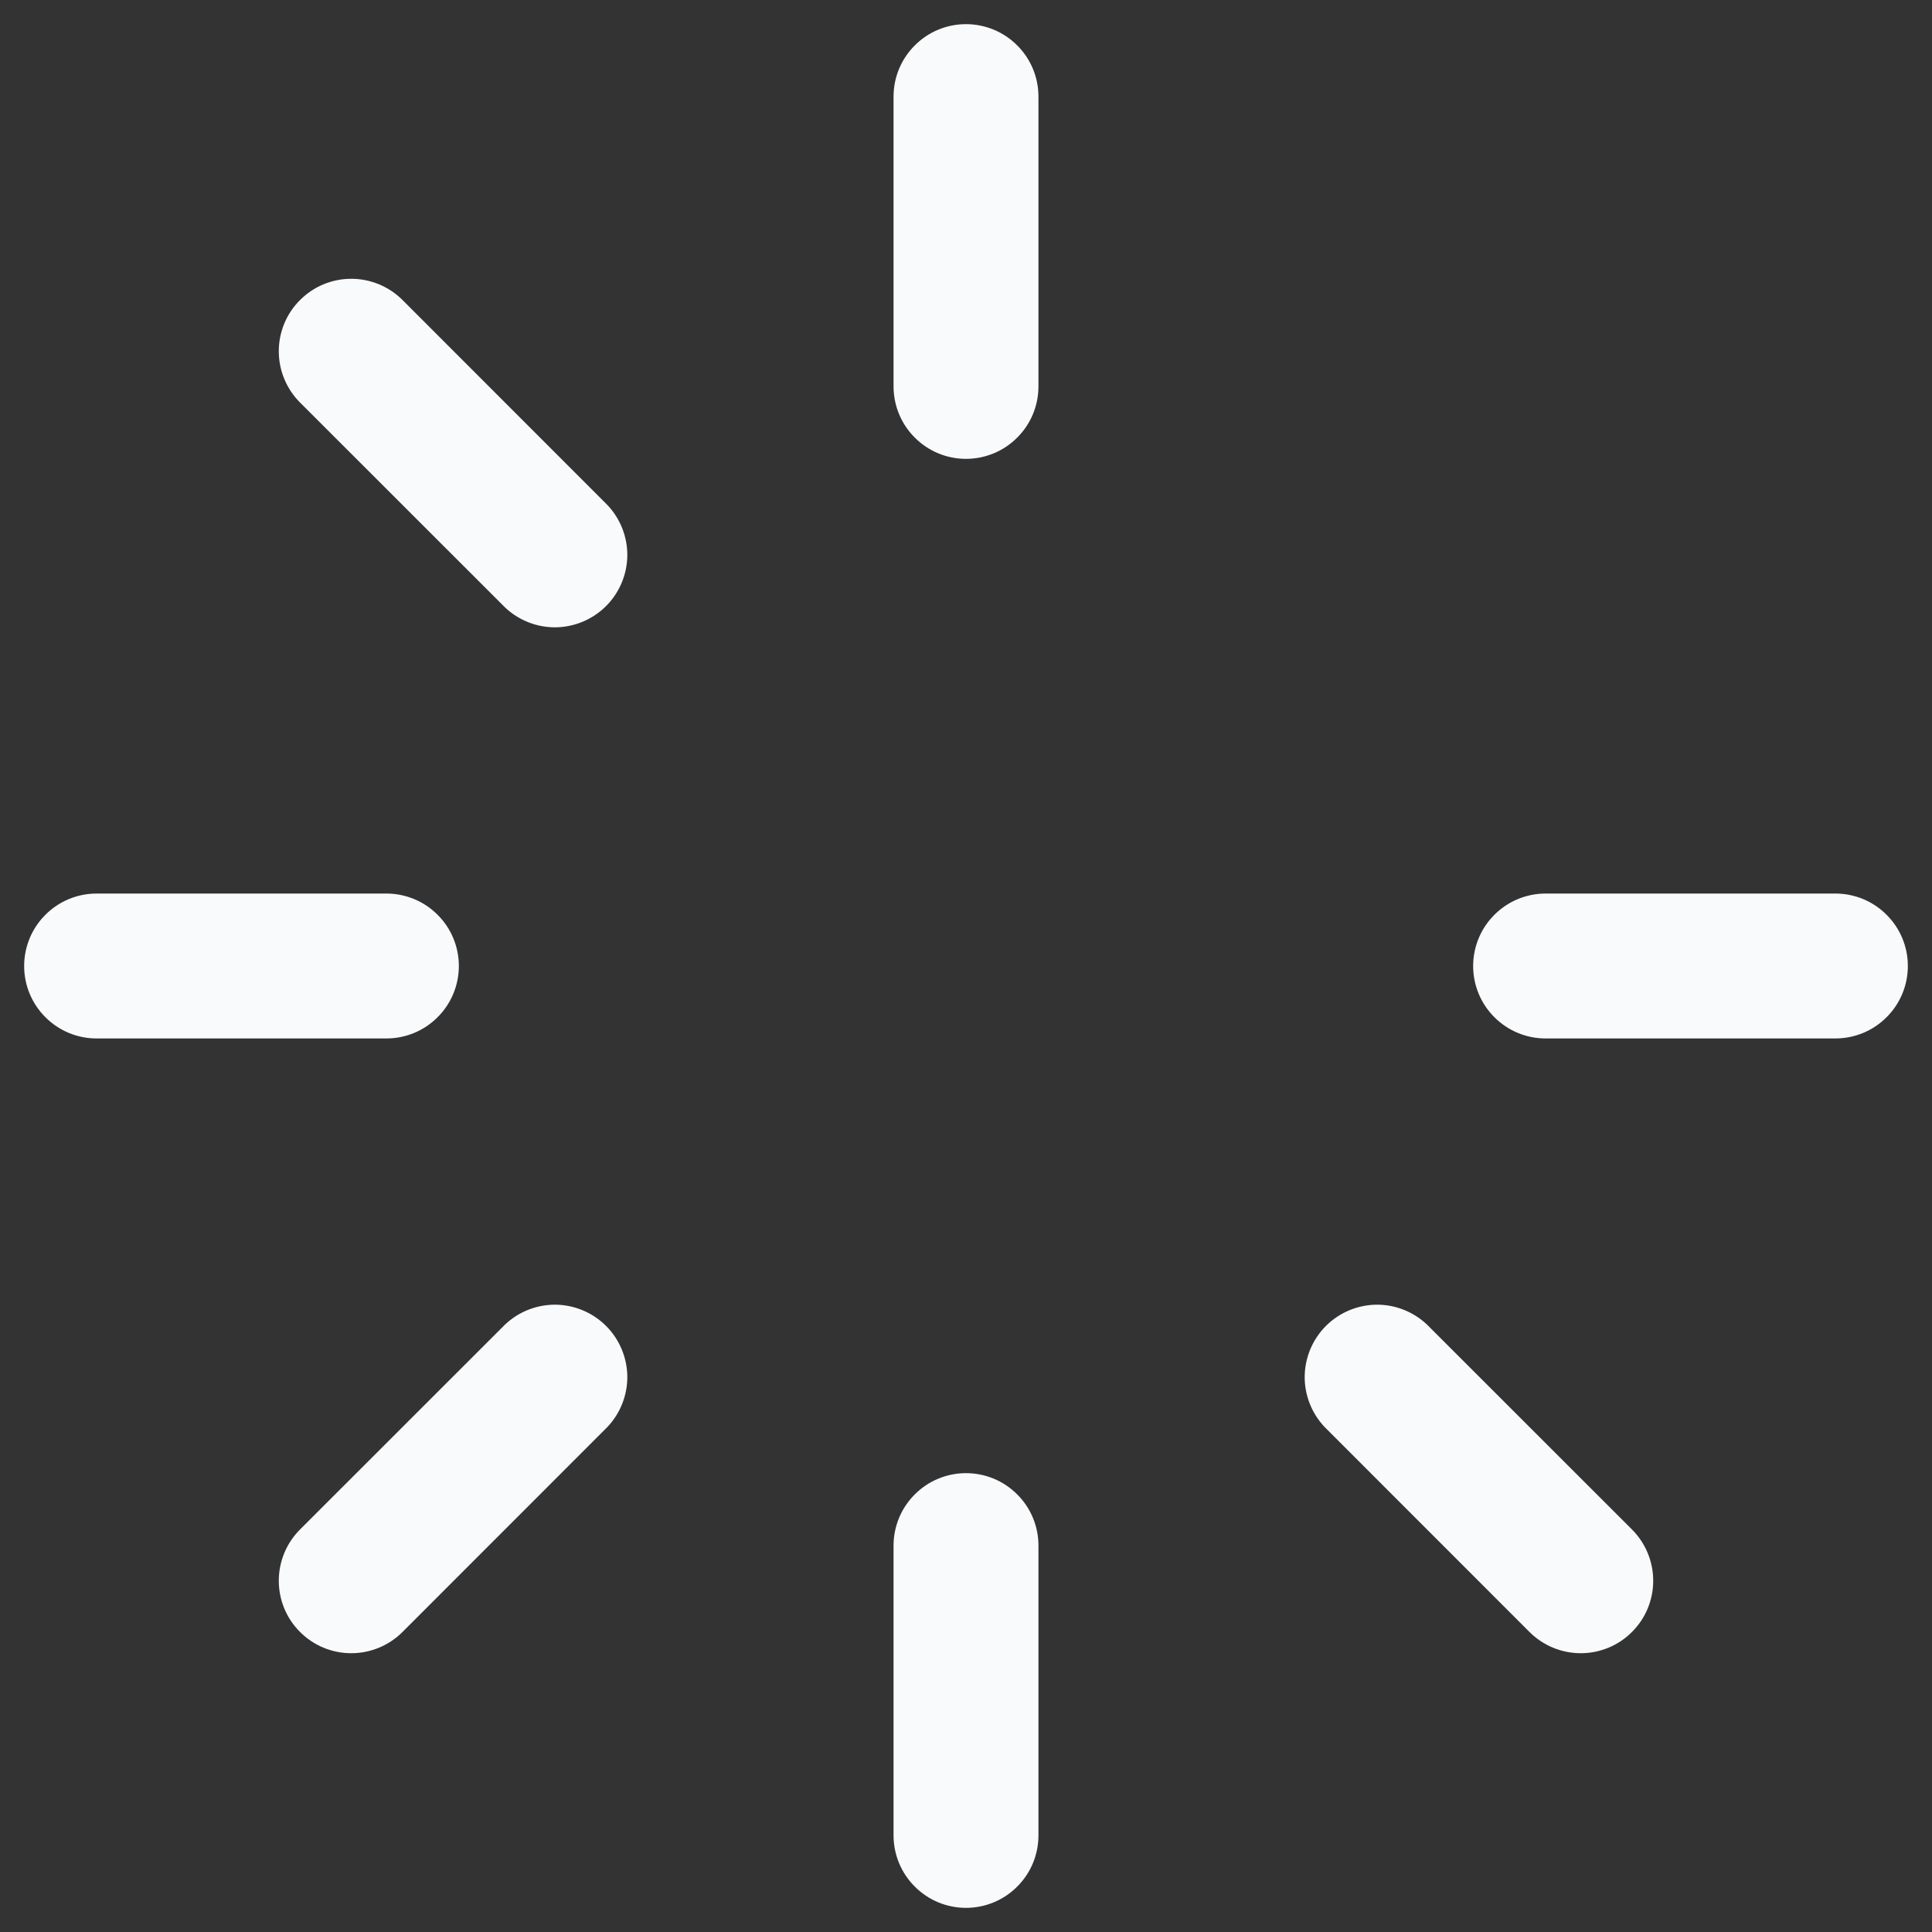 <svg width="20" height="20" viewBox="0 0 20 20" fill="none" xmlns="http://www.w3.org/2000/svg">
<rect x="0" y="0" width="20" height="20" fill="#333333" stroke="none"/>
<path d="M10.75 1V4C10.75 4.199 10.671 4.39 10.53 4.53C10.39 4.671 10.199 4.75 10 4.75C9.801 4.75 9.61 4.671 9.47 4.53C9.329 4.39 9.25 4.199 9.25 4V1C9.25 0.801 9.329 0.61 9.47 0.47C9.61 0.329 9.801 0.25 10 0.25C10.199 0.25 10.39 0.329 10.53 0.47C10.671 0.61 10.75 0.801 10.75 1ZM19 9.25H16C15.801 9.25 15.61 9.329 15.47 9.47C15.329 9.61 15.25 9.801 15.25 10C15.25 10.199 15.329 10.39 15.47 10.53C15.61 10.671 15.801 10.75 16 10.75H19C19.199 10.75 19.39 10.671 19.53 10.53C19.671 10.39 19.75 10.199 19.75 10C19.75 9.801 19.671 9.61 19.53 9.47C19.39 9.329 19.199 9.25 19 9.25ZM14.773 13.713C14.631 13.578 14.442 13.504 14.247 13.506C14.051 13.509 13.864 13.588 13.726 13.726C13.588 13.864 13.509 14.051 13.506 14.247C13.504 14.442 13.578 14.631 13.713 14.773L15.833 16.894C15.974 17.035 16.165 17.114 16.364 17.114C16.563 17.114 16.754 17.035 16.894 16.894C17.035 16.754 17.114 16.563 17.114 16.364C17.114 16.165 17.035 15.974 16.894 15.833L14.773 13.713ZM10 15.25C9.801 15.25 9.61 15.329 9.47 15.47C9.329 15.61 9.25 15.801 9.25 16V19C9.25 19.199 9.329 19.39 9.47 19.53C9.61 19.671 9.801 19.75 10 19.75C10.199 19.75 10.39 19.671 10.53 19.53C10.671 19.39 10.75 19.199 10.75 19V16C10.75 15.801 10.671 15.61 10.53 15.47C10.39 15.329 10.199 15.25 10 15.25ZM5.227 13.713L3.106 15.833C2.965 15.974 2.886 16.165 2.886 16.364C2.886 16.563 2.965 16.754 3.106 16.894C3.246 17.035 3.437 17.114 3.636 17.114C3.835 17.114 4.026 17.035 4.167 16.894L6.287 14.773C6.422 14.631 6.496 14.442 6.494 14.247C6.491 14.051 6.412 13.864 6.274 13.726C6.136 13.588 5.949 13.509 5.753 13.506C5.558 13.504 5.369 13.578 5.227 13.713ZM4.75 10C4.75 9.801 4.671 9.61 4.53 9.47C4.39 9.329 4.199 9.25 4 9.25H1C0.801 9.25 0.61 9.329 0.47 9.47C0.329 9.61 0.25 9.801 0.25 10C0.25 10.199 0.329 10.39 0.47 10.53C0.61 10.671 0.801 10.75 1 10.75H4C4.199 10.75 4.39 10.671 4.53 10.53C4.671 10.39 4.75 10.199 4.75 10ZM4.167 3.106C4.026 2.965 3.835 2.886 3.636 2.886C3.437 2.886 3.246 2.965 3.106 3.106C2.965 3.246 2.886 3.437 2.886 3.636C2.886 3.835 2.965 4.026 3.106 4.167L5.227 6.287C5.369 6.422 5.558 6.496 5.753 6.494C5.949 6.491 6.136 6.412 6.274 6.274C6.412 6.136 6.491 5.949 6.494 5.753C6.496 5.558 6.422 5.369 6.287 5.227L4.167 3.106Z" fill="#F9FAFB"/>
</svg>
